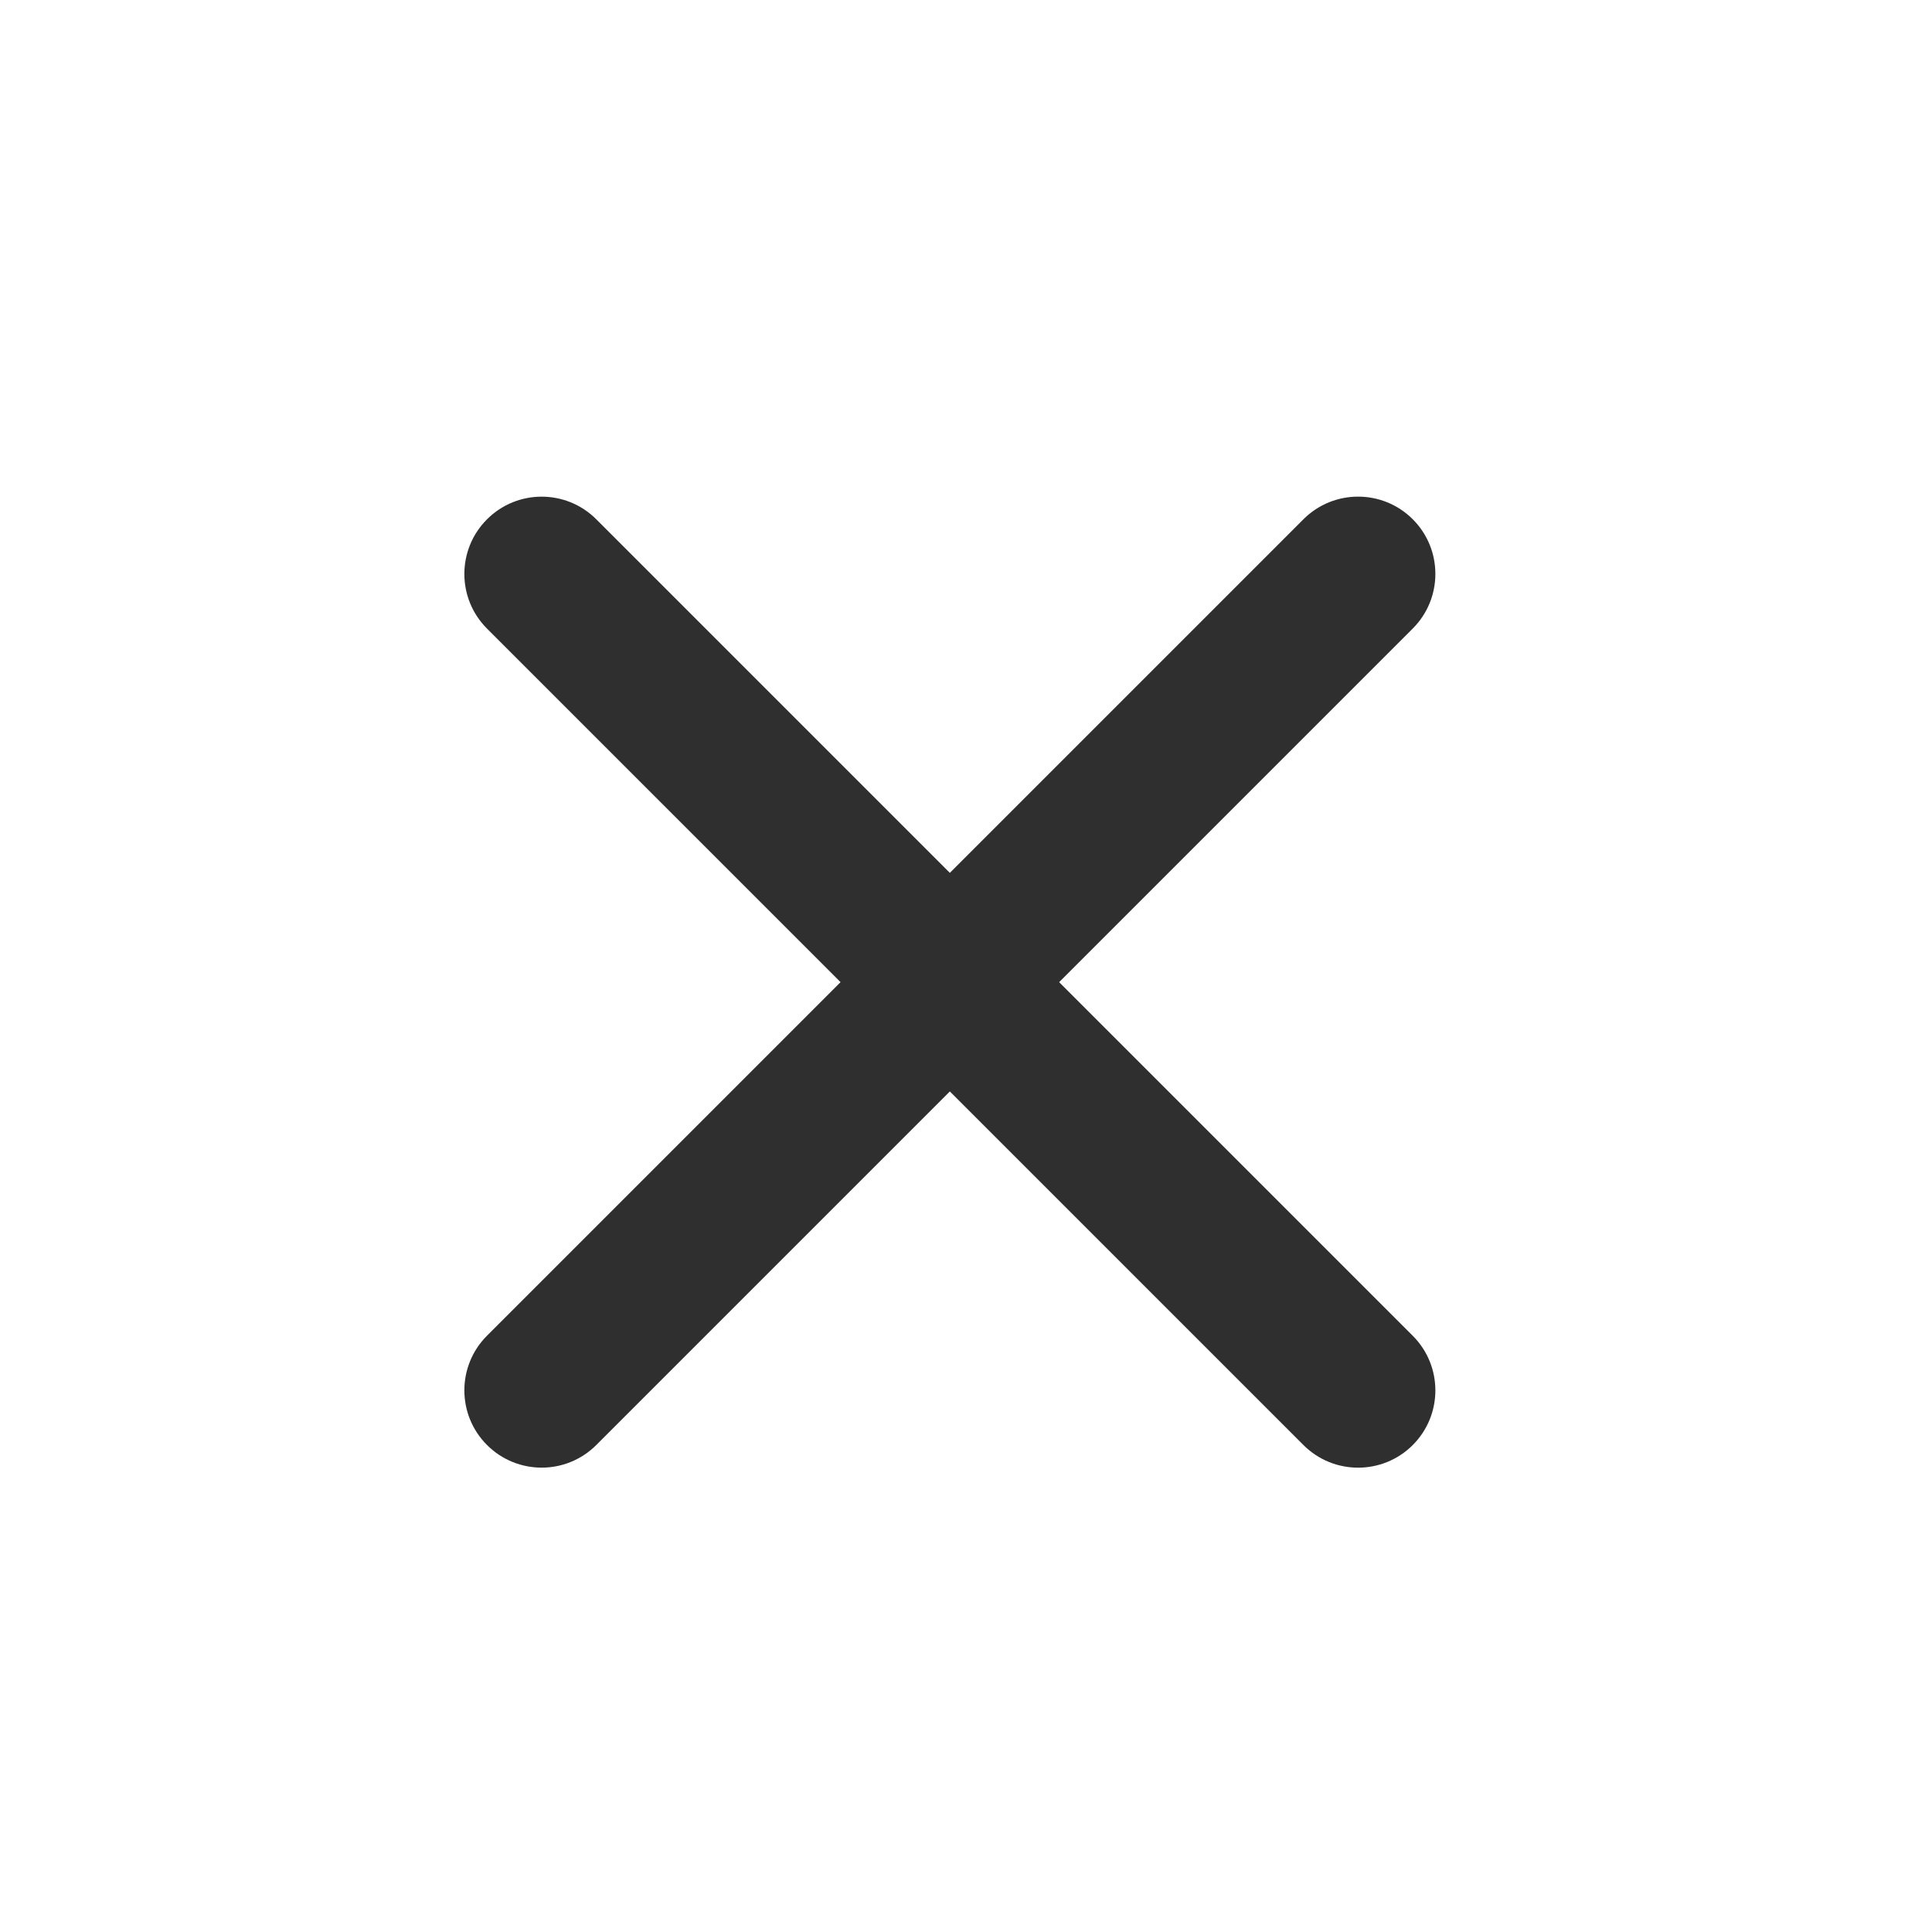<?xml version="1.0" encoding="UTF-8"?>
<svg width="25px" height="25px" viewBox="0 0 25 25" version="1.1" xmlns="http://www.w3.org/2000/svg" xmlns:xlink="http://www.w3.org/1999/xlink">
    <!-- Generator: Sketch 52.5 (67469) - http://www.bohemiancoding.com/sketch -->
    <title>Combined Shape 2</title>
    <desc>Created with Sketch.</desc>
    <g id="页面-1" stroke="none" stroke-width="1" fill="none" fill-rule="evenodd">
        <g id="index-game-详情" transform="translate(-1119, -206)" fill="#2F2F2F">
            <g id="Combined-Shape-2" transform="translate(1119, 206)">
                <path d="M11.291,11.709 L11.291,5.238 C11.291,4.686 11.739,4.238 12.291,4.238 C12.843,4.238 13.291,4.686 13.291,5.238 L13.291,11.709 L19.762,11.709 C20.314,11.709 20.762,12.157 20.762,12.709 C20.762,13.261 20.314,13.709 19.762,13.709 L13.291,13.709 L13.291,20.179 C13.291,20.732 12.843,21.179 12.291,21.179 C11.739,21.179 11.291,20.732 11.291,20.179 L11.291,13.709 L4.821,13.709 C4.268,13.709 3.821,13.261 3.821,12.709 C3.821,12.157 4.268,11.709 4.821,11.709 L11.291,11.709 Z" id="Combined-Shape" transform="translate(12.291, 12.709) rotate(-315) translate(-12.291, -12.709) "></path>
            </g>
        </g>
    </g>
</svg>